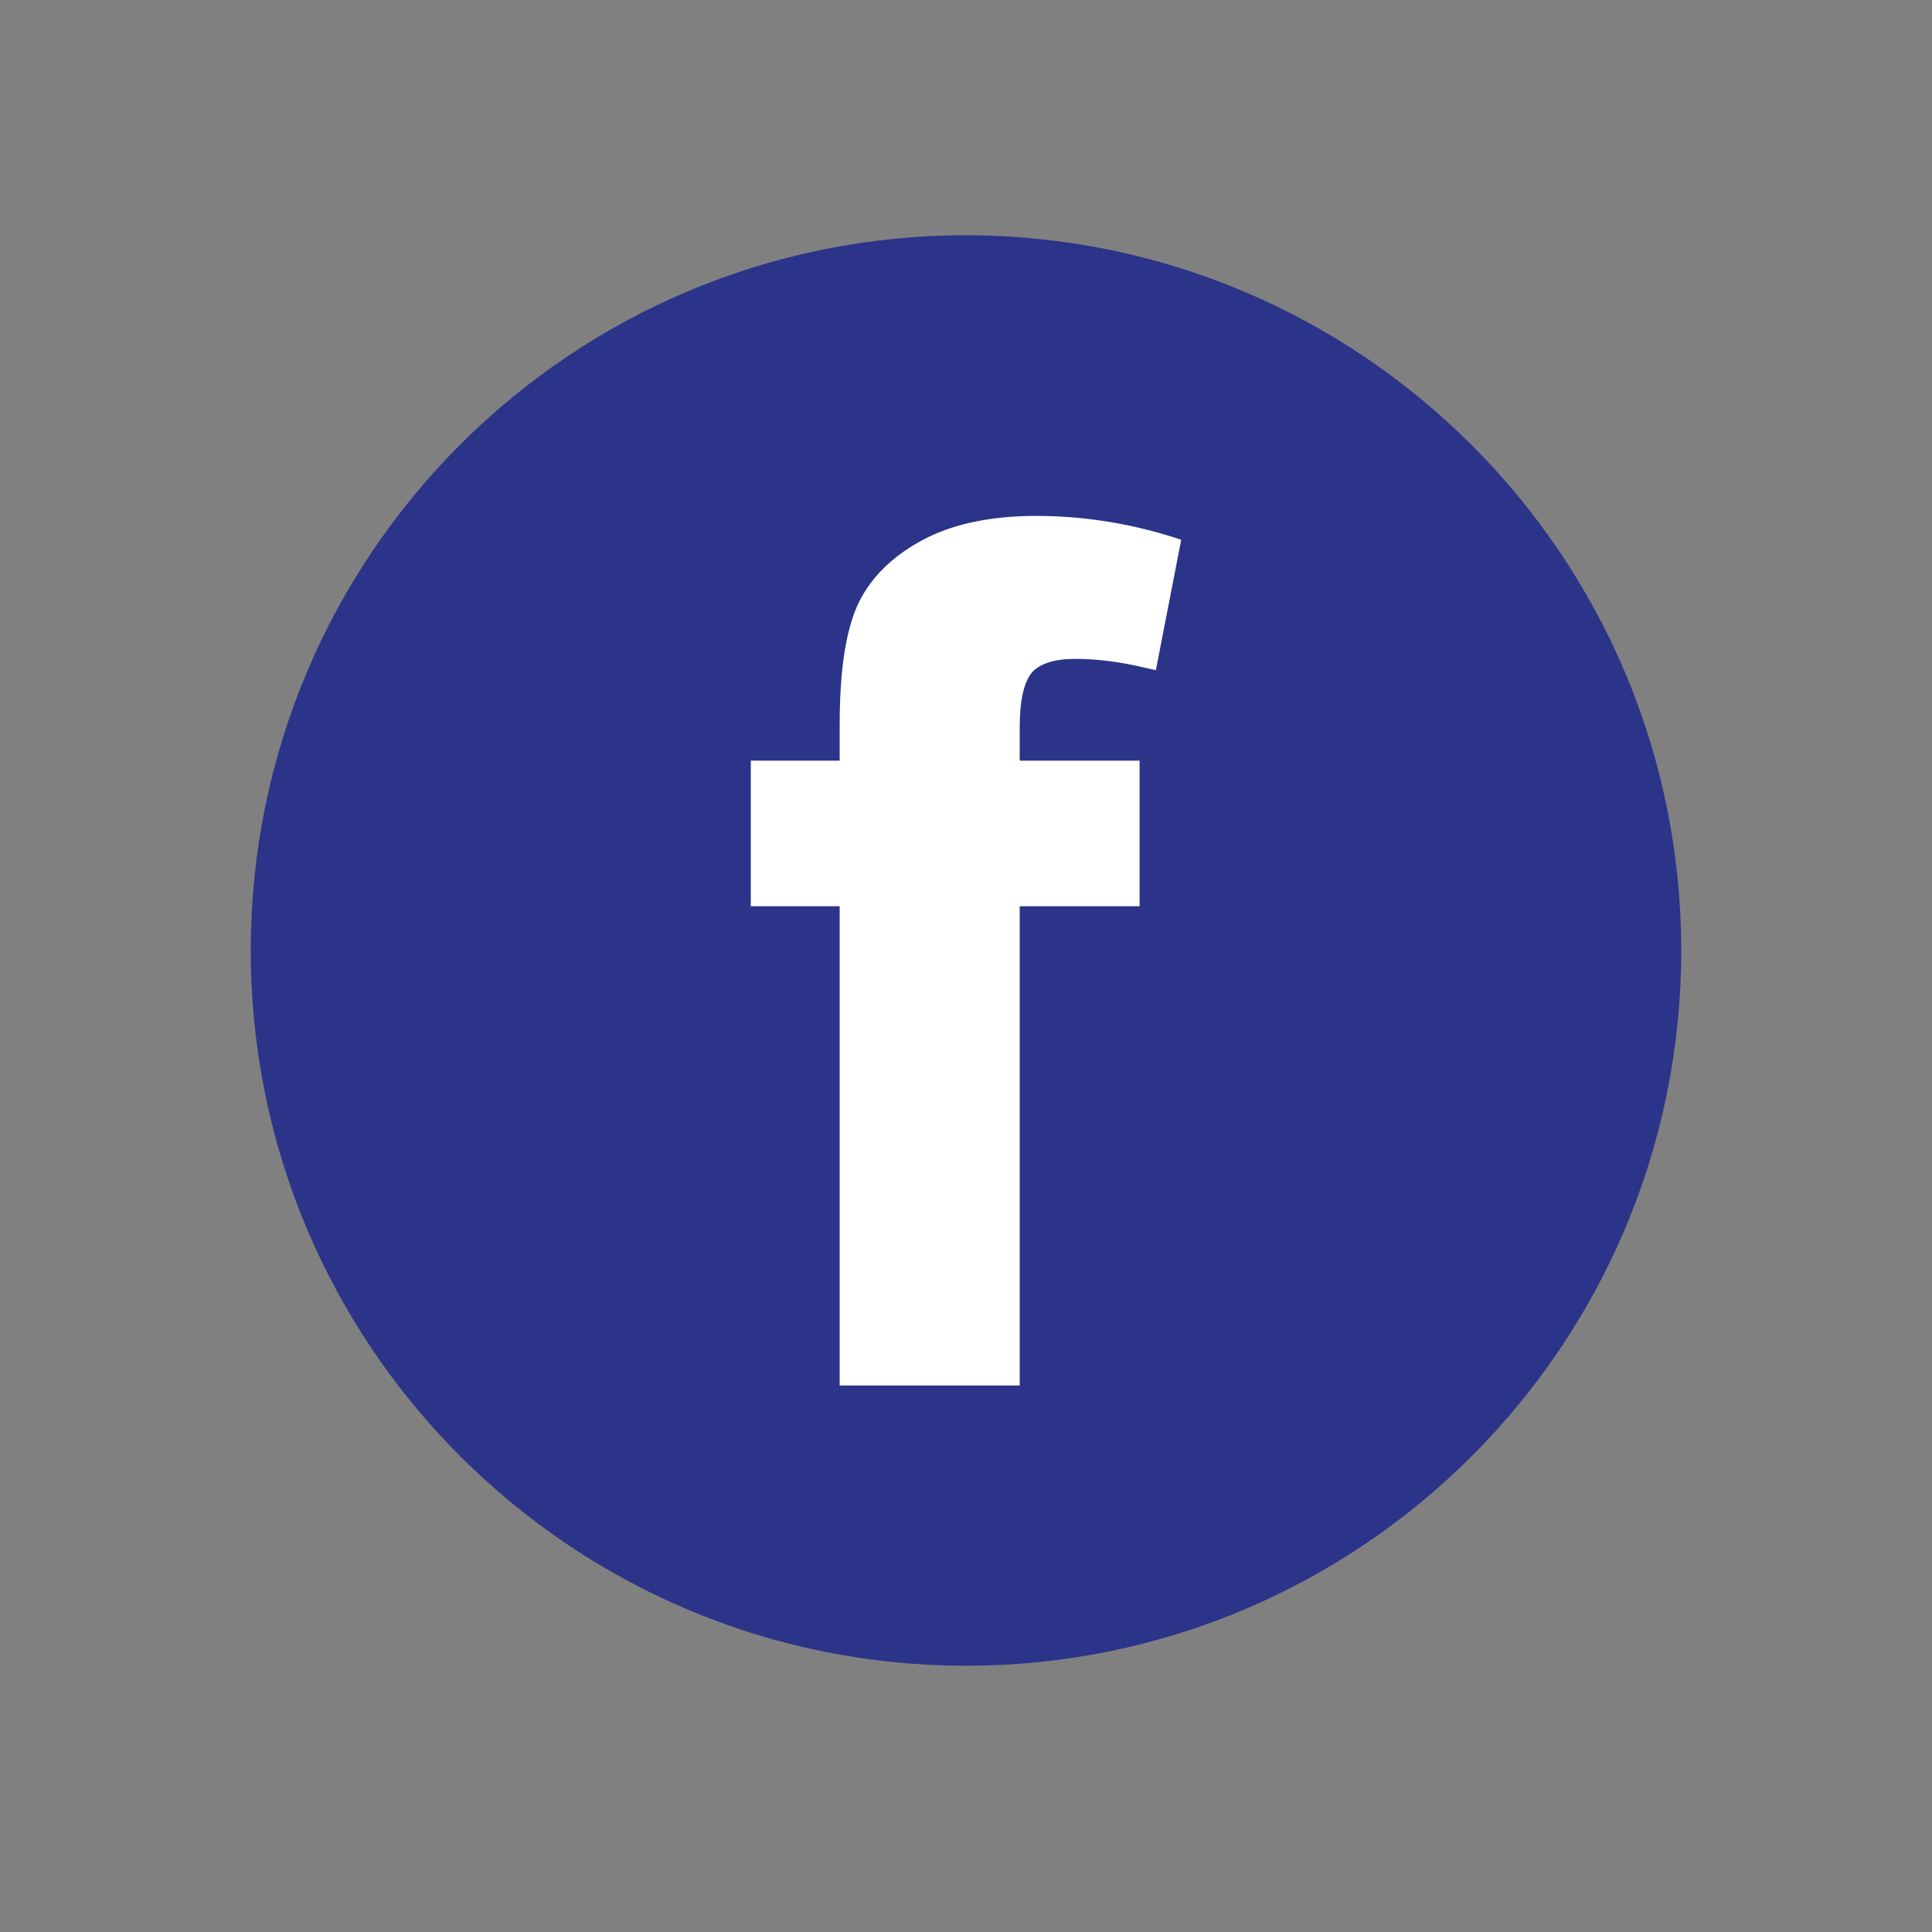 <?xml version="1.0" encoding="utf-8"?>
<!-- Generator: Adobe Illustrator 19.0.0, SVG Export Plug-In . SVG Version: 6.00 Build 0)  -->
<svg version="1.1" id="Layer_1" xmlns="http://www.w3.org/2000/svg" xmlns:xlink="http://www.w3.org/1999/xlink" x="0px" y="0px"
	 viewBox="-50 141.2 510.8 510.8" style="enable-background:new -50 141.2 510.8 510.8;" xml:space="preserve">
<rect x="-50" y="141.2" width="510.8" height="510.8" fill="#808080" stroke="none"/>
<style type="text/css">
	.st0{fill:#2B3489;}
	.st1{fill:#FFFFFF;}
</style>
<g id="XMLID_4_">
	<path id="XMLID_2_" class="st0" d="M394.5,392.5c0,104.4-84.7,189.1-189.1,189.1S16.3,497,16.3,392.5s84.6-189.1,189.1-189.1
		C309.8,203.5,394.5,288.2,394.5,392.5z"/>
	<path id="XMLID_1_" class="st1" d="M172,507.5V380.8h-23.5v-38.5H172v-9.4c0-14,1.5-24.2,4.5-31.2c3.1-7.1,8.8-13,17-17.5
		c8-4.4,18.3-6.6,30.4-6.6c12.3,0,24.5,1.9,36.2,5.6l2.2,0.7l-6.7,34.5l-2.6-0.6c-6.6-1.6-12.9-2.4-18.8-2.4
		c-5.3,0-9.1,1.2-11.3,3.5c-2.2,2.6-3.3,7.5-3.3,14.7v8.7h31.7v38.5h-31.7v126.7H172z"/>
</g>
</svg>
